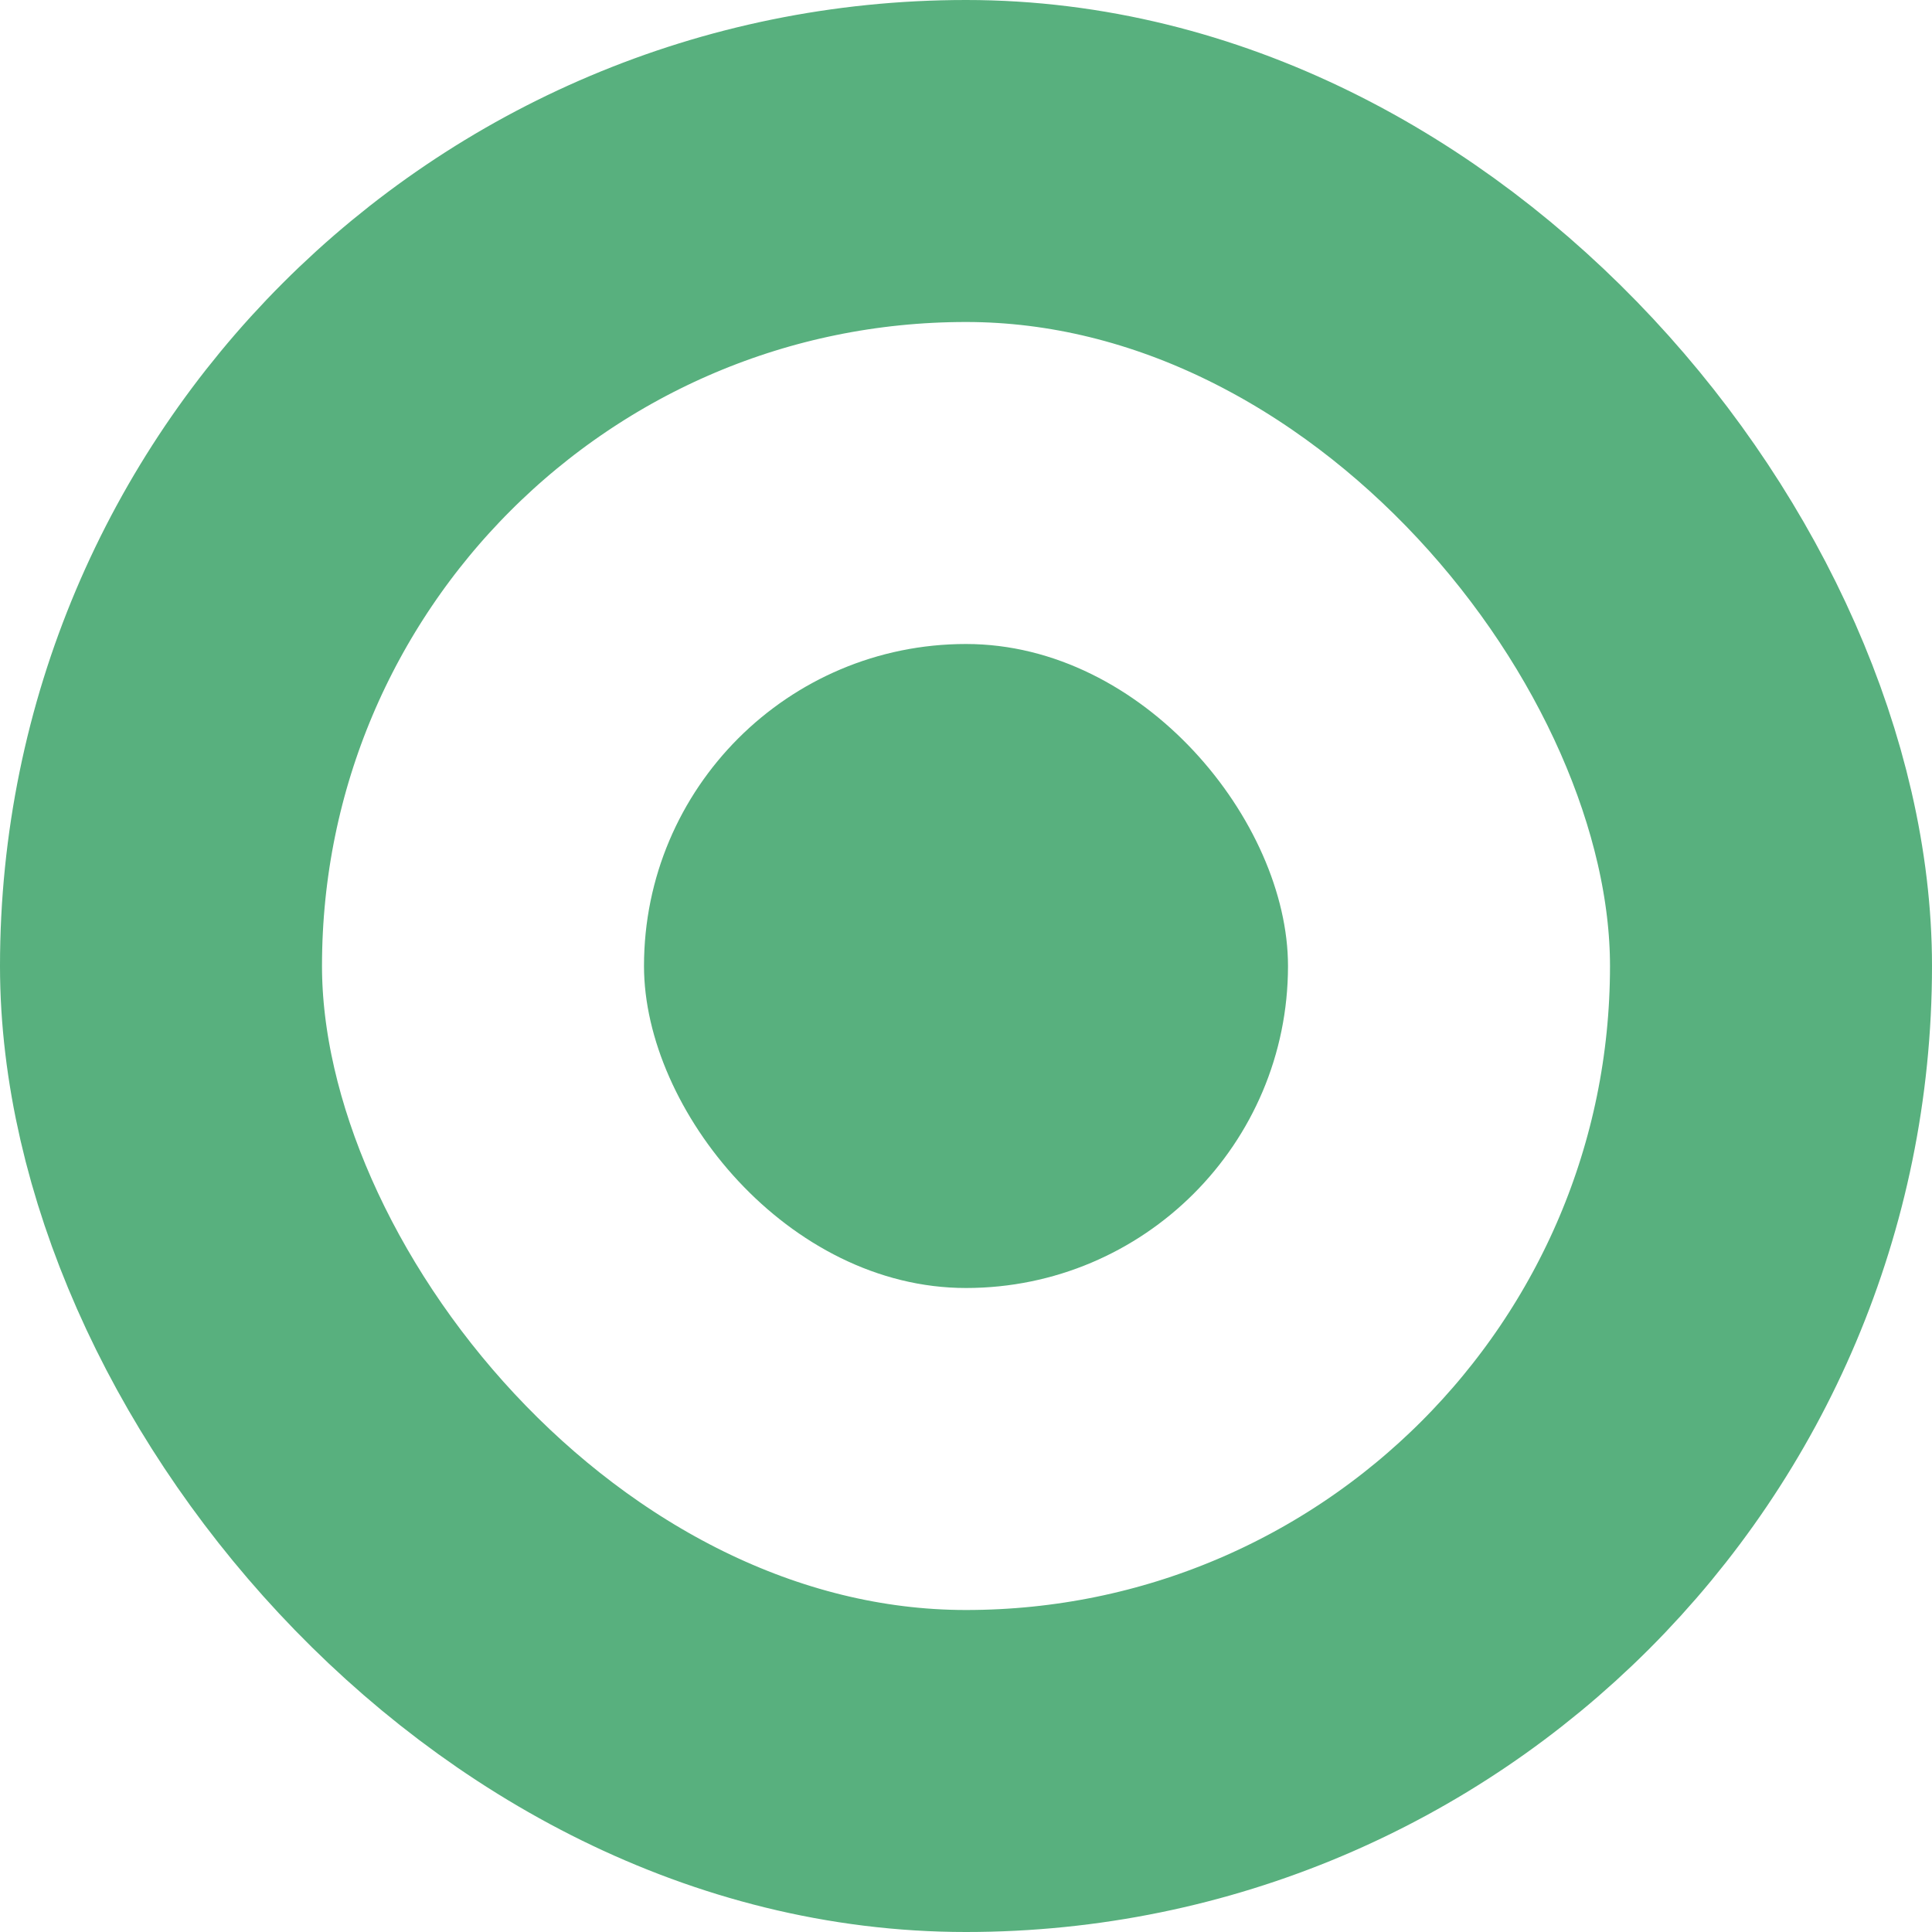 <svg width="12" height="12" viewBox="0 0 12 12" fill="none" xmlns="http://www.w3.org/2000/svg">
<rect x="1" y="1" width="10" height="10" rx="5" stroke="#219653" stroke-opacity="0.75" stroke-width="2"/>
<rect x="4" y="4" width="4" height="4" rx="2" fill="#219653" fill-opacity="0.75"/>
</svg>
